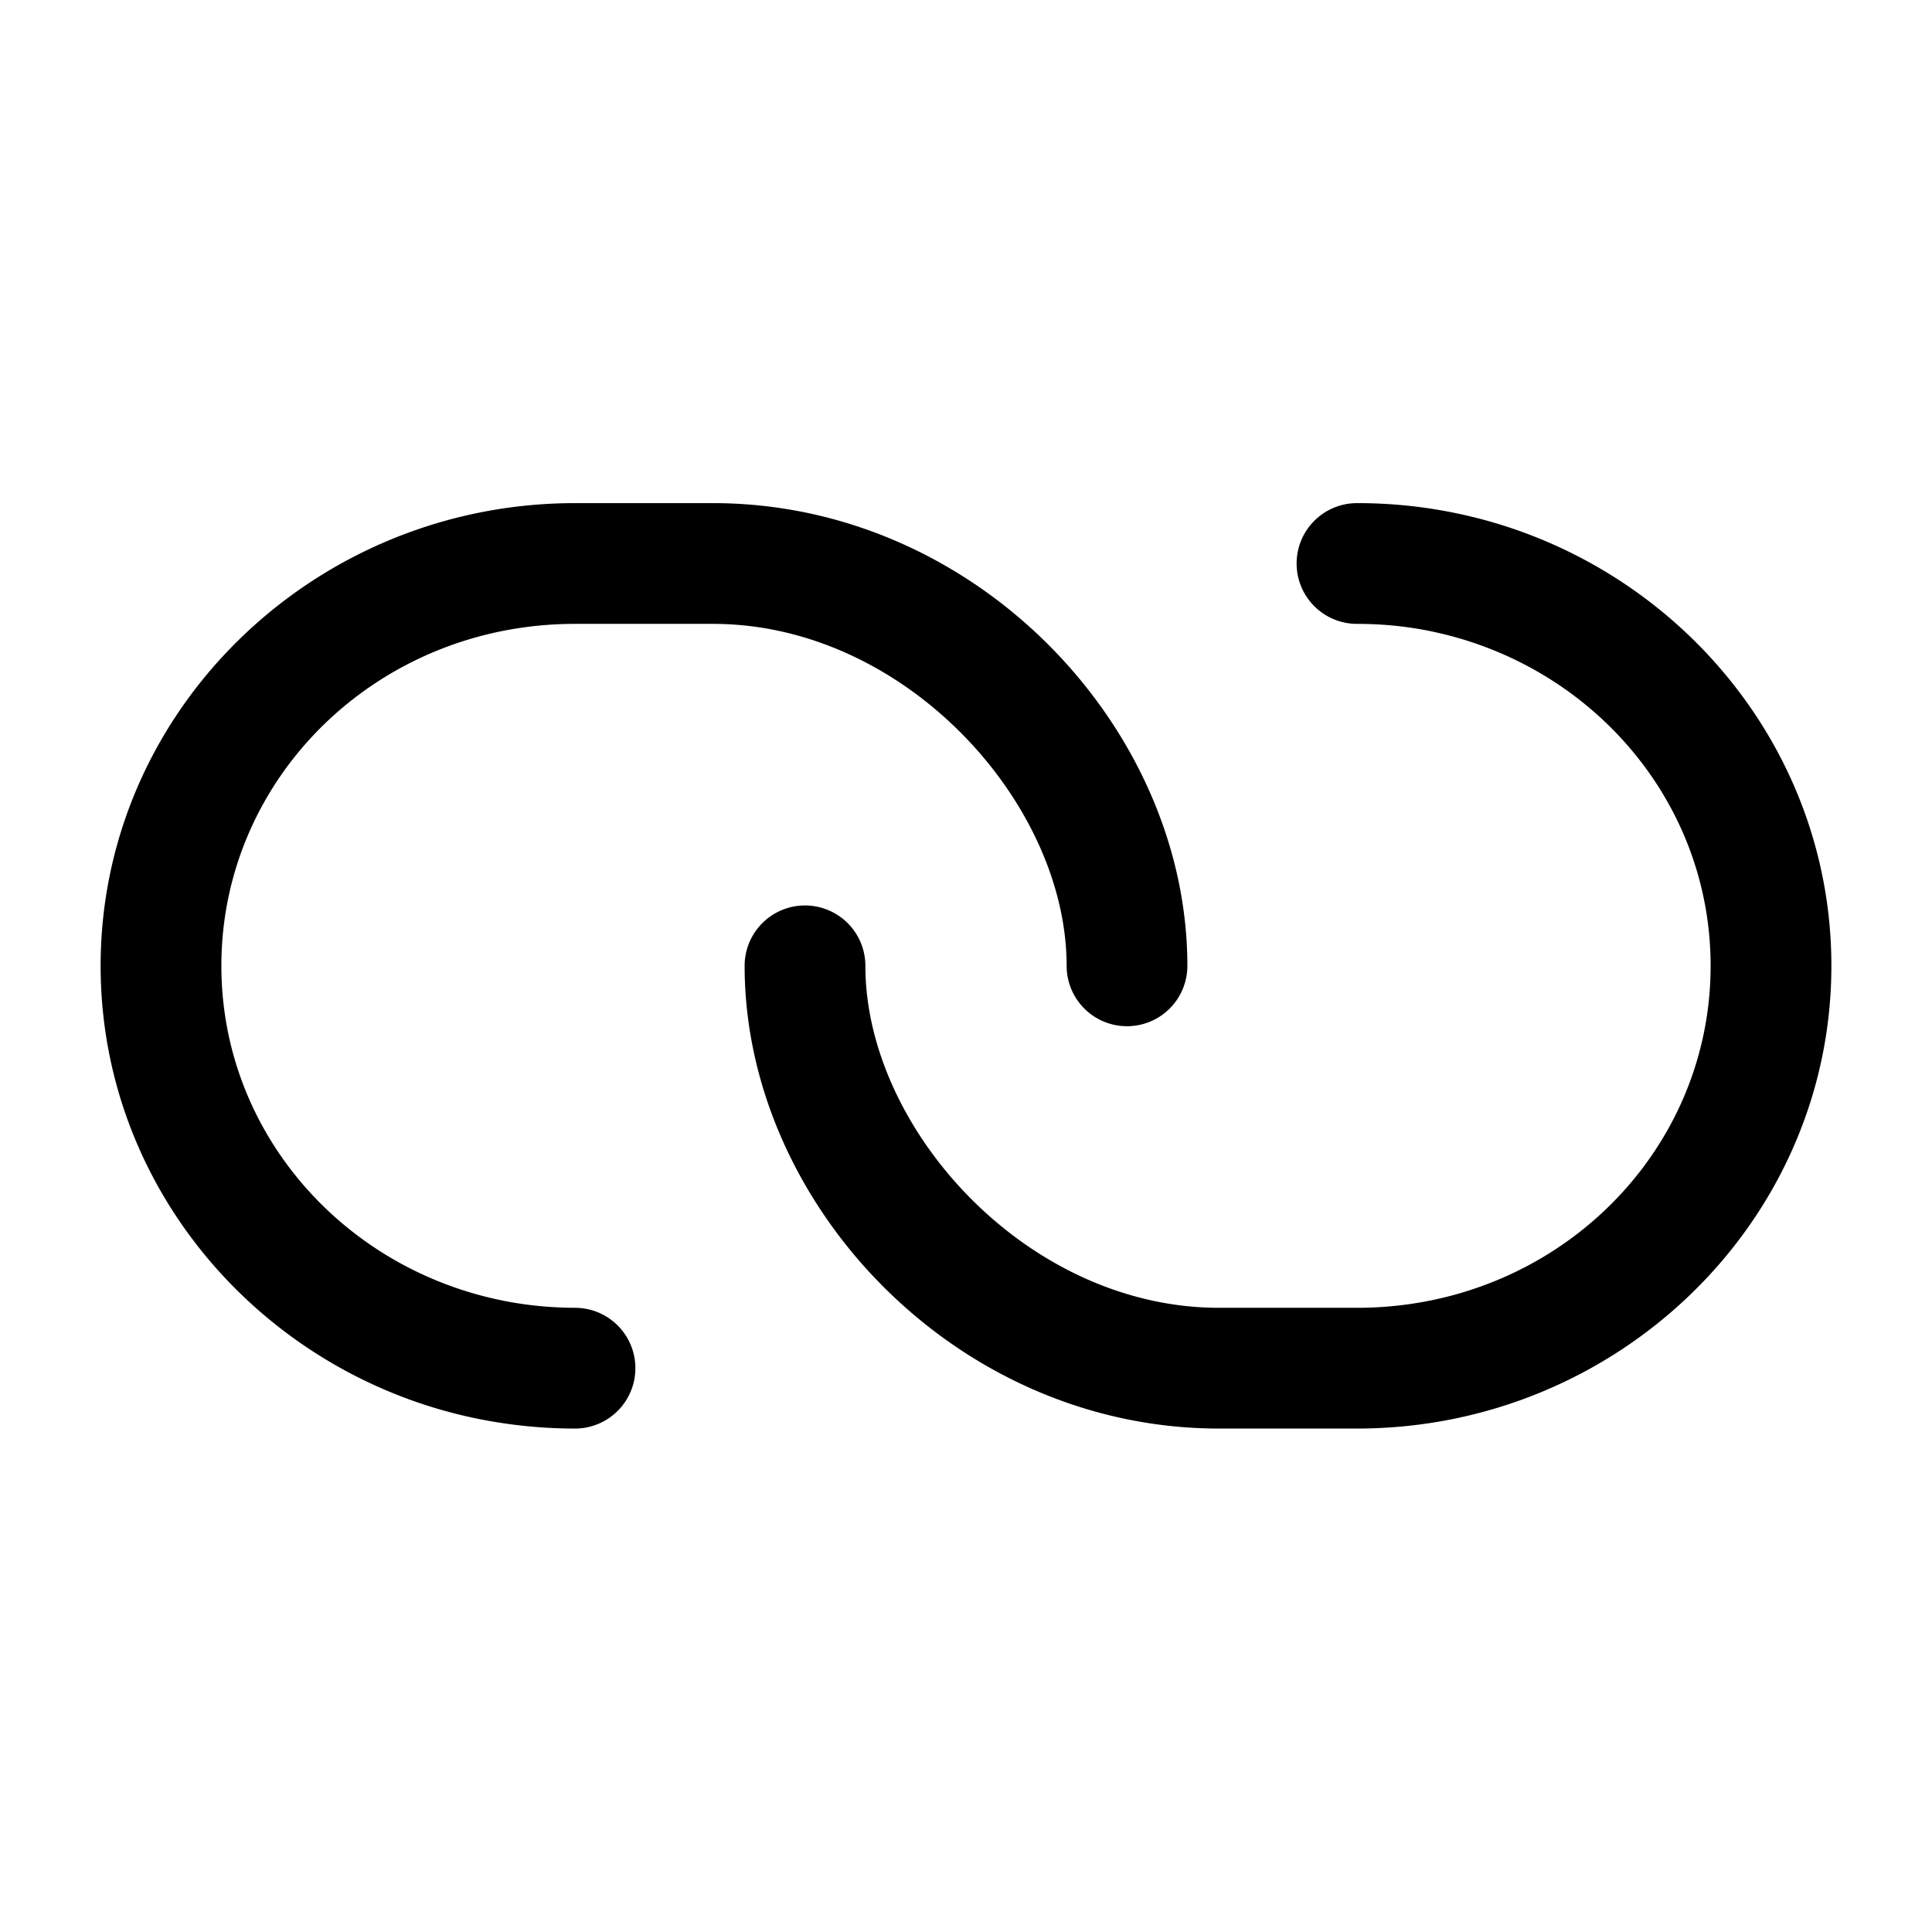 <svg xmlns="http://www.w3.org/2000/svg" width="24" height="24" fill="none" stroke-width="1.5" viewBox="0 0 24 24">
    <path d="M7.143 6.25c-3.235 0-5.893 2.57-5.893 5.748 0 2.738 1.97 5.028 4.588 5.606.42.092.857.142 1.305.142a.75.75 0 0 0 .75-.75.75.75 0 0 0-.75-.75q-.509-.002-.98-.107C4.2 15.706 2.75 14.017 2.75 11.998c0-2.343 1.946-4.248 4.393-4.248h1.714c2.383 0 4.393 2.221 4.393 4.248a.75.75 0 0 0 .75.75.75.75 0 0 0 .75-.75c0-2.957-2.623-5.748-5.893-5.748z" style="color:#000;fill:currentColor;stroke-linecap:round;stroke-linejoin:round;-inkscape-stroke:none"/>
    <path d="M16.857 6.25a.75.75 0 0 0-.75.75.75.75 0 0 0 .75.75q.509 0 .98.105c1.963.433 3.413 2.124 3.413 4.143 0 2.343-1.946 4.248-4.393 4.248h-1.714c-2.383 0-4.393-2.221-4.393-4.248a.75.75 0 0 0-.75-.75.75.75 0 0 0-.75.75c0 2.957 2.623 5.748 5.893 5.748h1.714c3.235 0 5.893-2.57 5.893-5.748 0-2.738-1.97-5.03-4.588-5.607a6 6 0 0 0-1.305-.141" style="color:#000;fill:currentColor;stroke-linecap:round;stroke-linejoin:round;-inkscape-stroke:none"/>
</svg>
